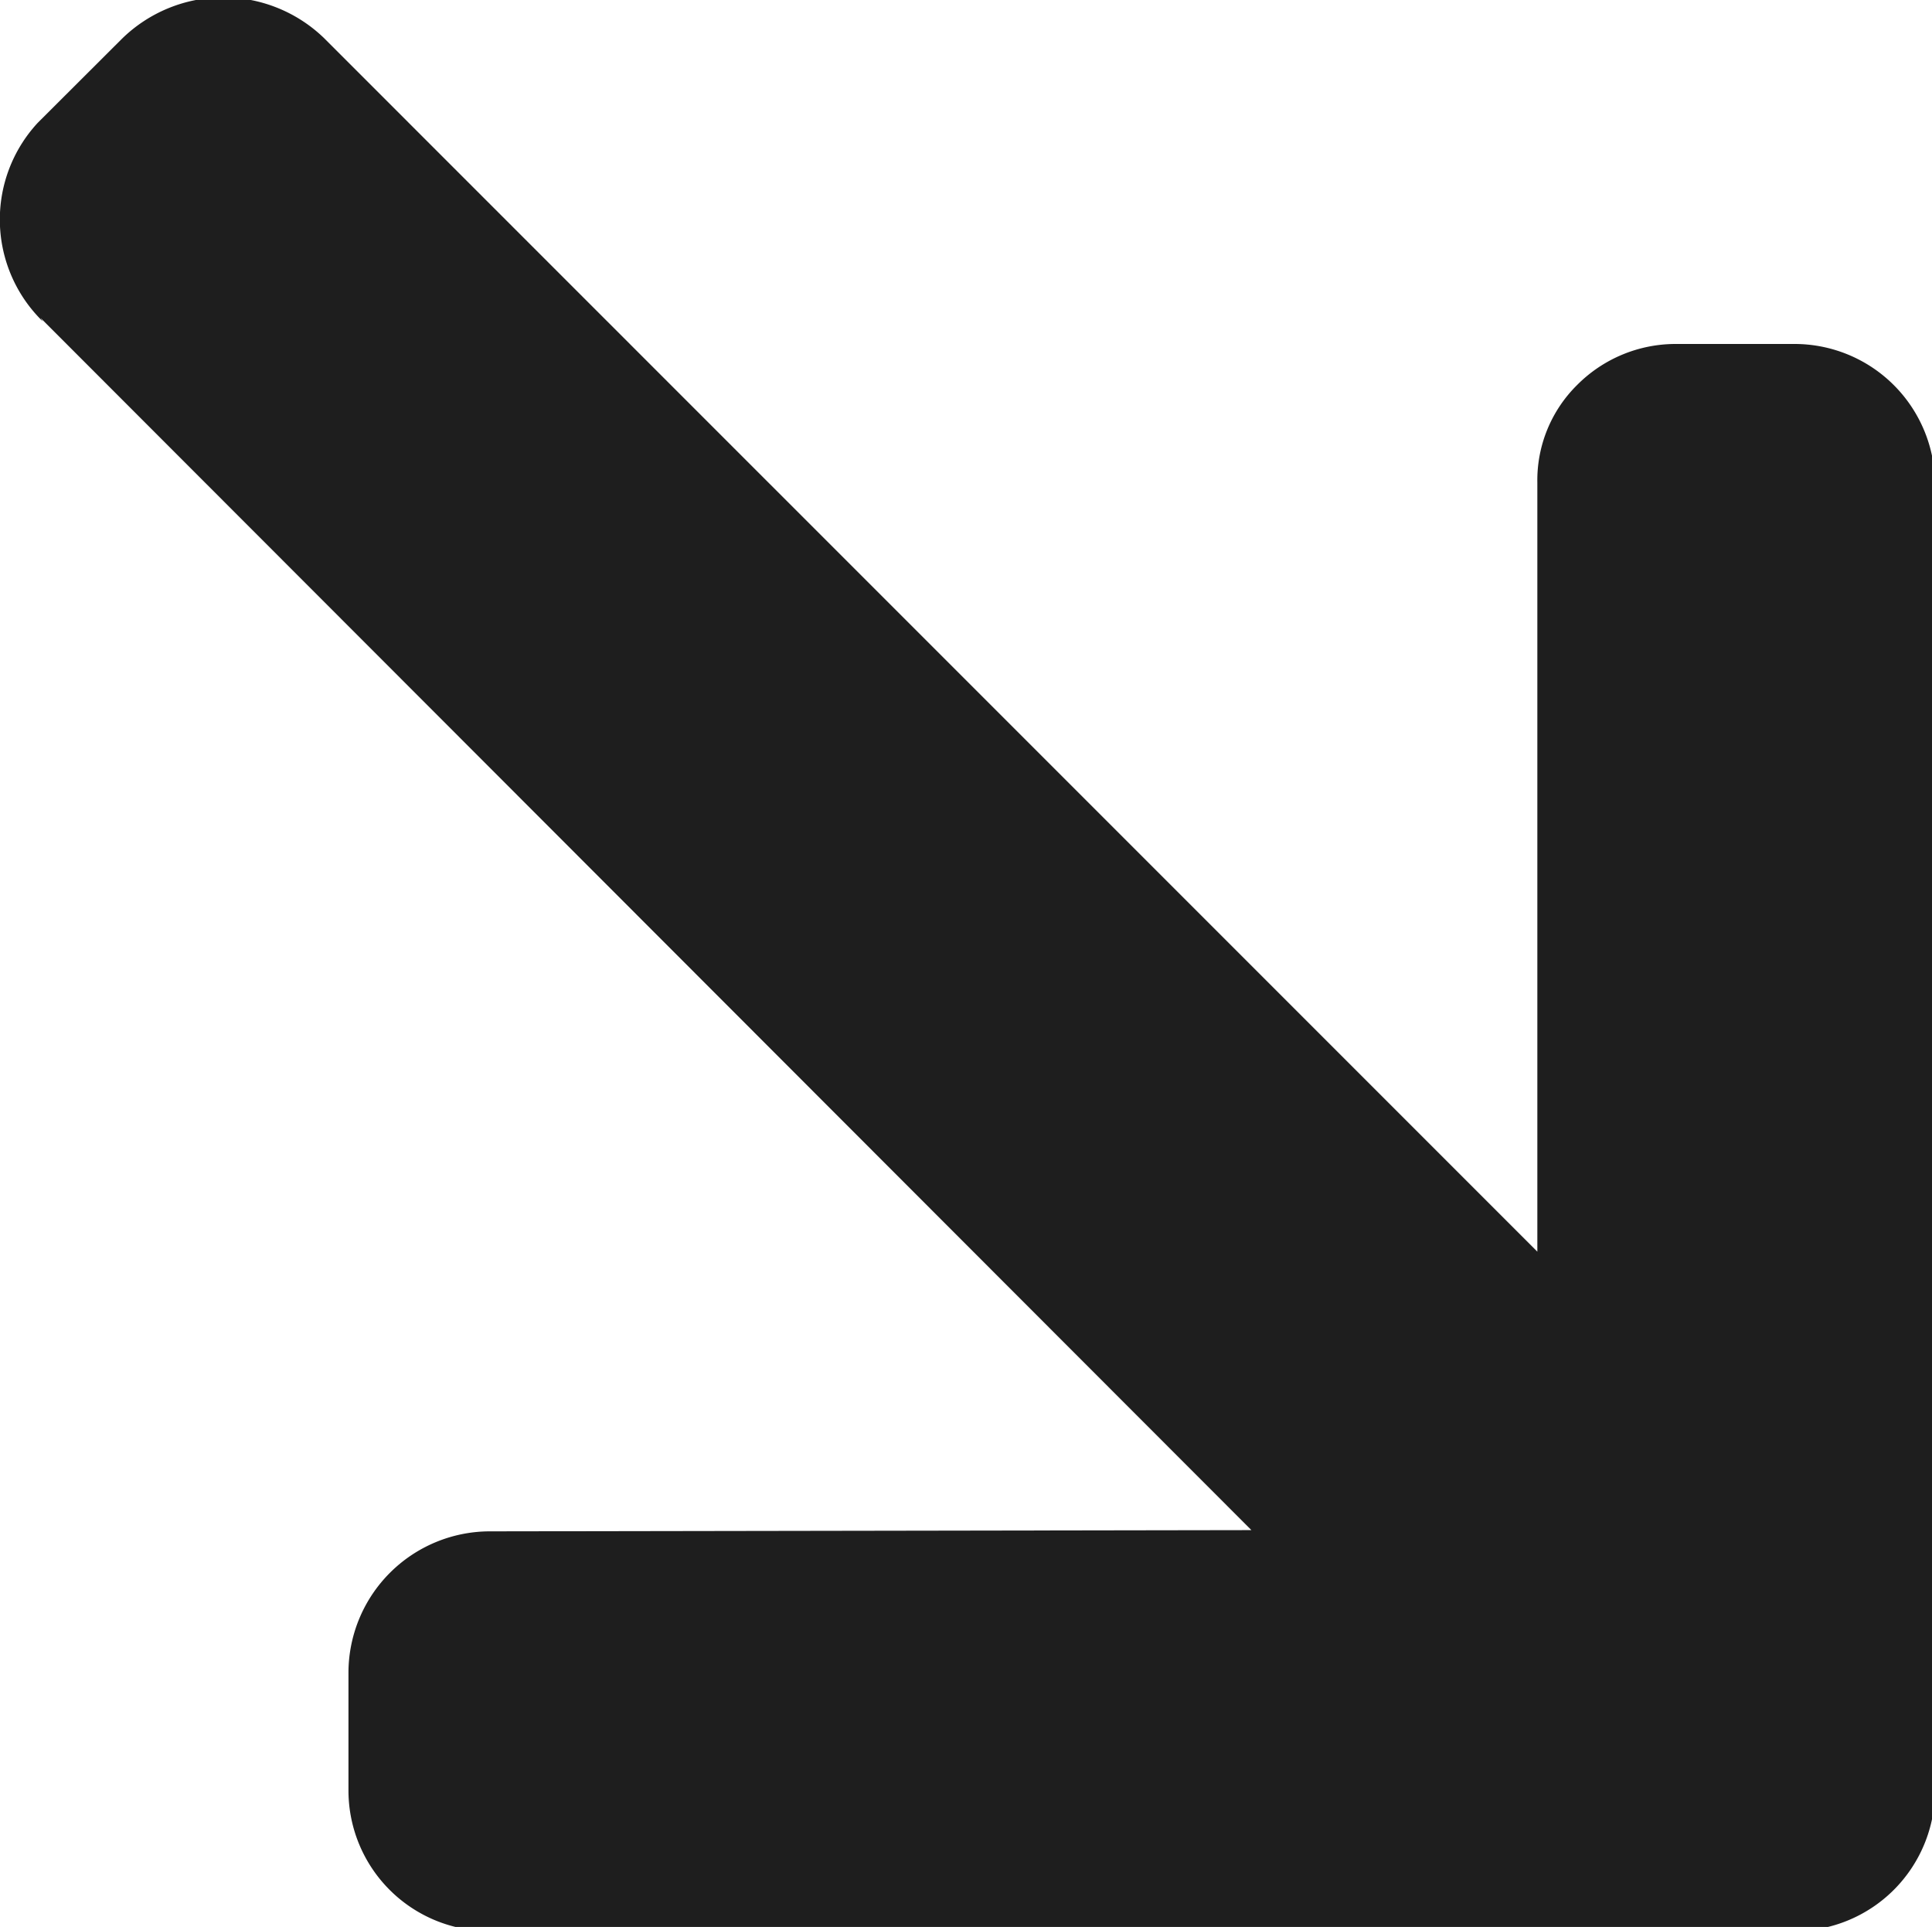 <svg xmlns="http://www.w3.org/2000/svg" width="11" height="10.969"><path d="M.244 1.83l-.013-.02 6.894 6.9-4.341.007a.806.806 0 00-.8.8v.675a.8.8 0 00.8.8h7.433a.8.8 0 00.8-.8V2.758a.8.8 0 00-.8-.8h-.675a.791.791 0 00-.563.234.762.762 0 00-.226.555v4.378L1.843.215a.825.825 0 00-1.15.007L.215.699A.81.81 0 00.244 1.83z" fill="#1e1e1e" fill-rule="evenodd"/></svg>